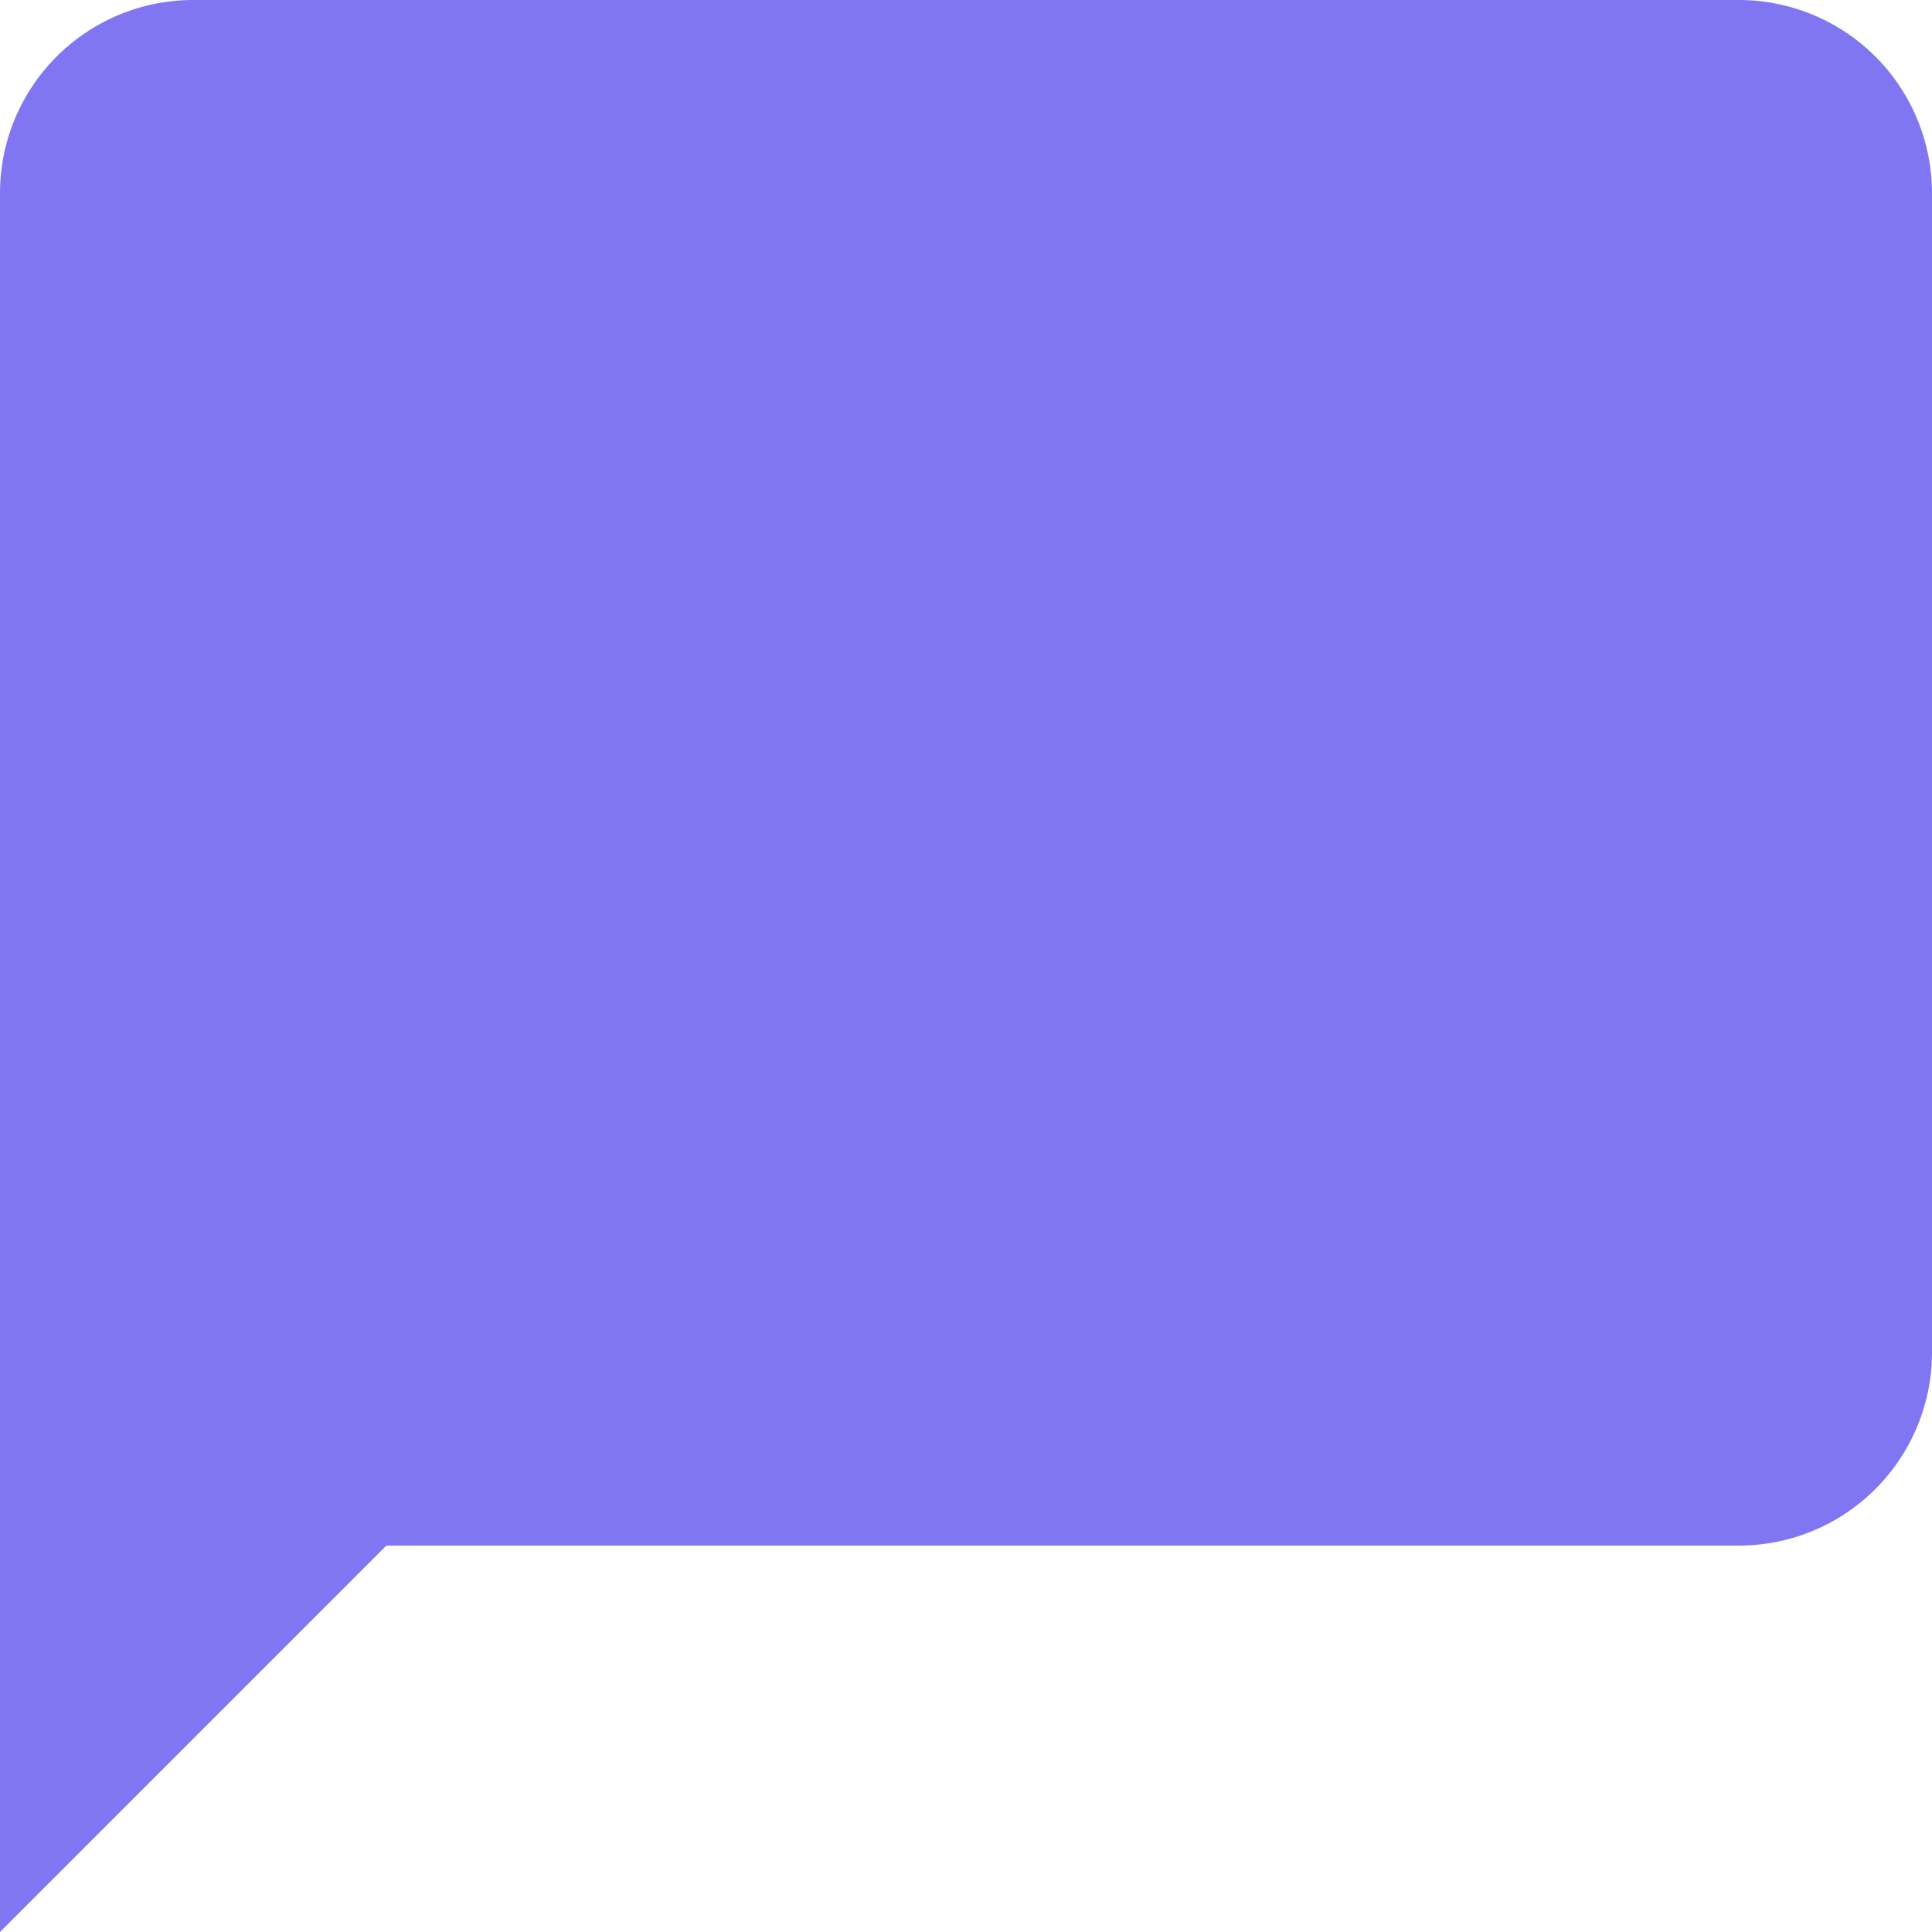 <svg xmlns="http://www.w3.org/2000/svg" width="15" height="15" viewBox="0 0 15 15">
  <path id="Icon_material-chat-bubble" data-name="Icon material-chat-bubble" d="M16.5,3H4.5A1.5,1.5,0,0,0,3,4.5V18l3-3H16.5A1.5,1.5,0,0,0,18,13.5v-9A1.5,1.5,0,0,0,16.5,3Z" transform="translate(-3 -3)" fill="#8176f2"/>
</svg>
